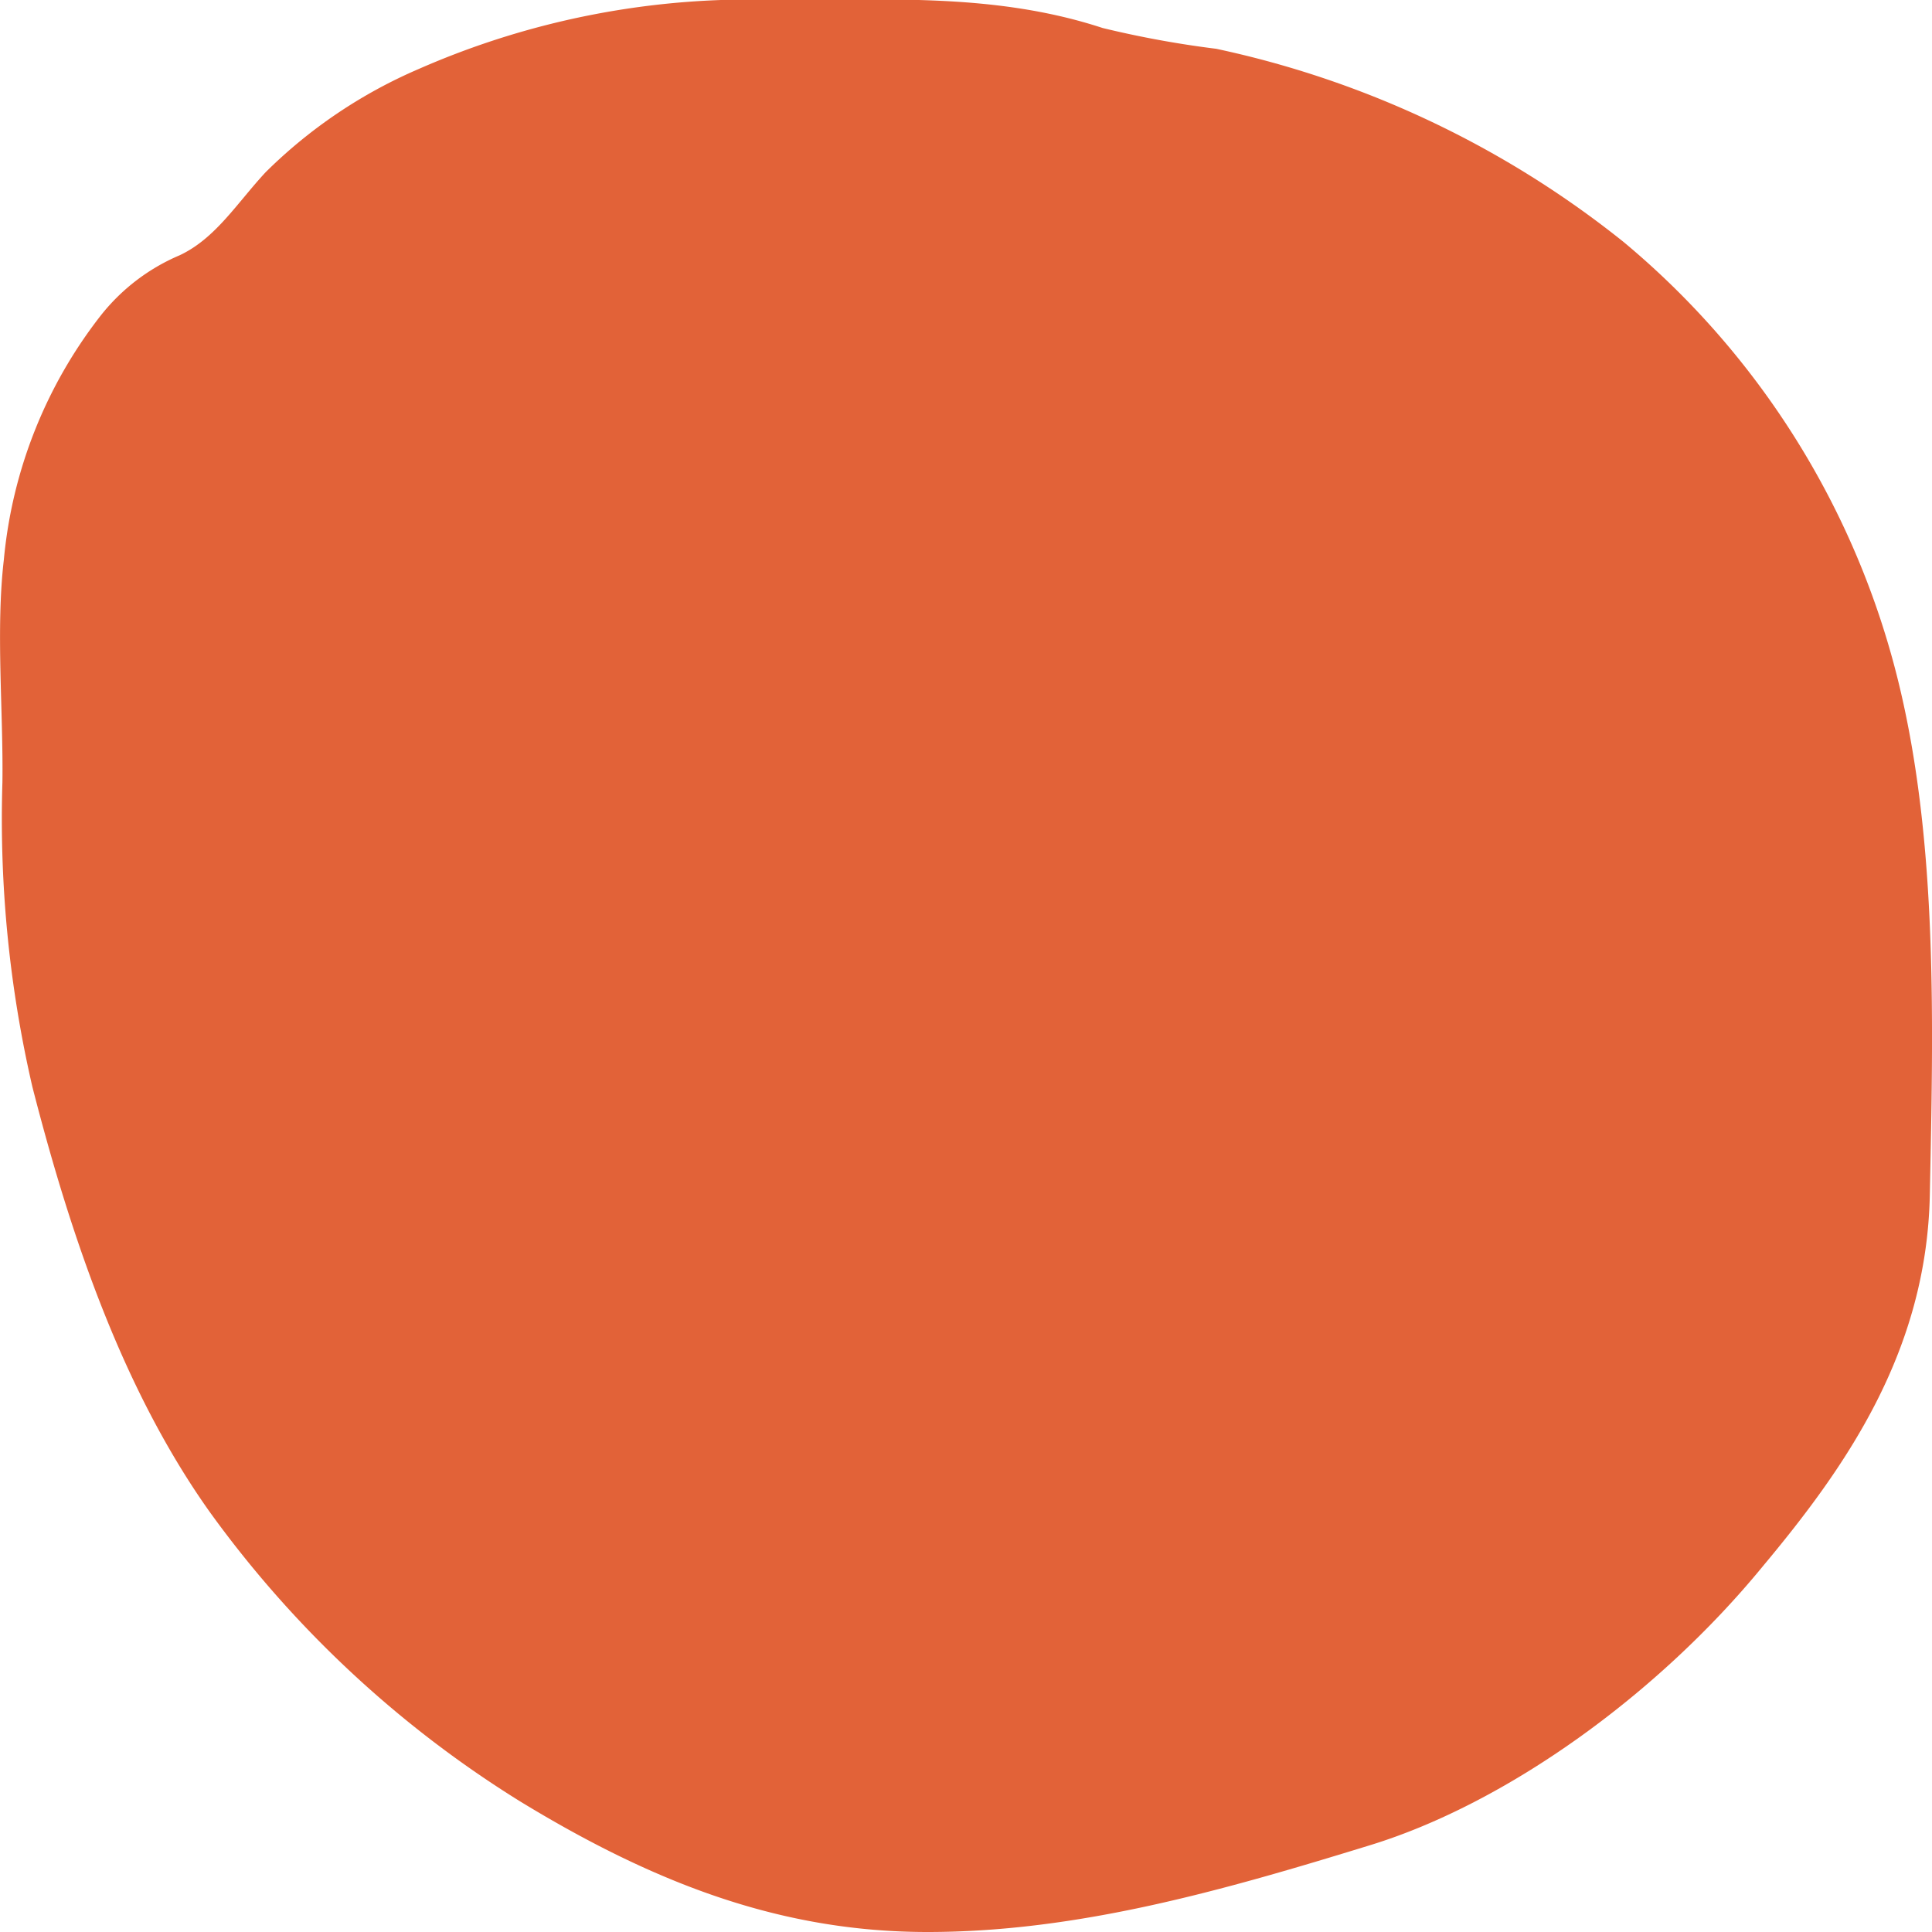 <svg xmlns="http://www.w3.org/2000/svg" width="40" height="40" viewBox="0 0 80 80" preserveAspectRation="none">
  <defs>
    <style>
      .cls-1 {
        fill: #e26238;
      }
    </style>
  </defs>
  <title>episode-counter-bg</title>
  <g id="Calque_2" data-name="Calque 2">
    <g id="Calque_1-2" data-name="Calque 1">
      <path class="cls-1" d="M.16,23.17a19.33,19.33,0,0,1,4-10.09,8.28,8.28,0,0,1,3.28-2.51C8.93,9.87,9.81,8.41,11,7.13a20.5,20.5,0,0,1,6.33-4.27A34.12,34.12,0,0,1,32.24,0c4.55,0,9-.29,13.42,1.16a41.82,41.82,0,0,0,4.7.86,40.51,40.51,0,0,1,16.87,8A34.3,34.3,0,0,1,78.61,28.24c1.64,6.7,1.44,14.24,1.3,21.23C79.78,56,76.39,60.79,73,64.85,68.65,70.16,62.4,74.66,56.75,76.4,50.67,78.27,44.65,80,38.41,80c-6.05,0-11.28-2-16.86-5.4a45.23,45.23,0,0,1-12.87-12C5.17,57.66,3,51.48,1.34,45A49.25,49.25,0,0,1,.1,32.39C.14,29.44-.18,26.07.16,23.17Z"/>
    </g>
  </g>
</svg>
